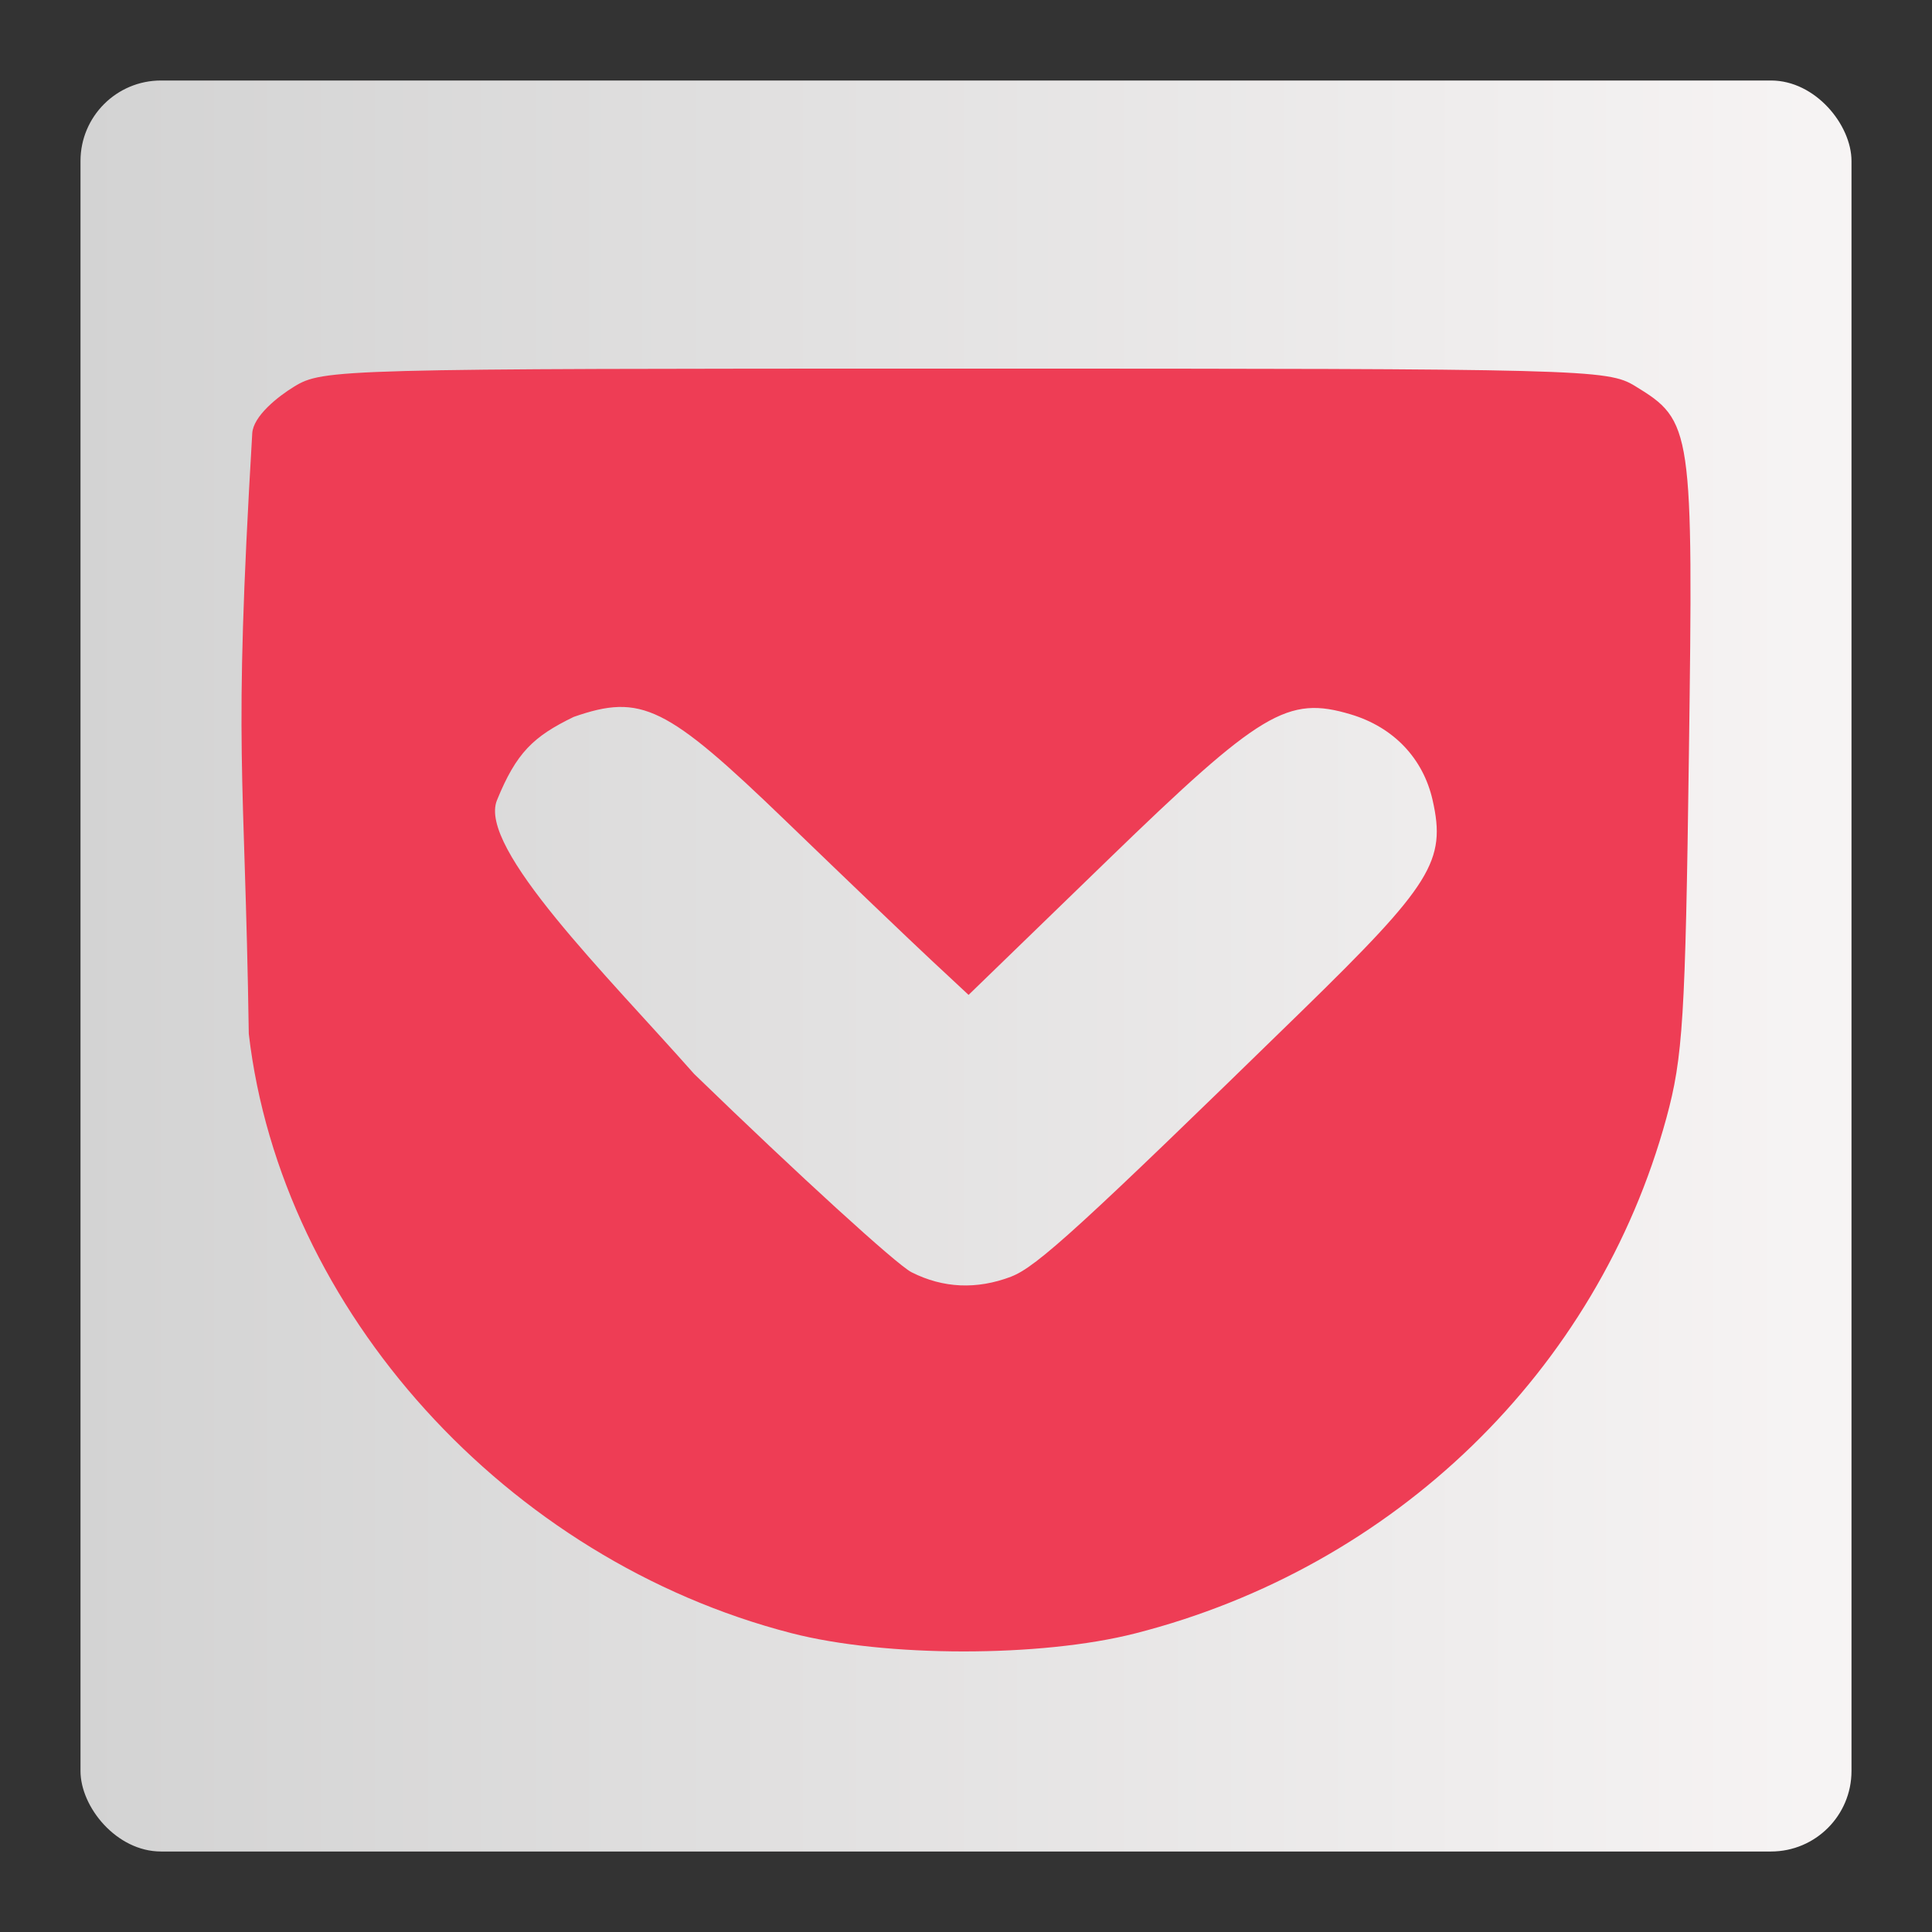 <svg xmlns="http://www.w3.org/2000/svg" xmlns:xlink="http://www.w3.org/1999/xlink" width="48" height="48"><rect width="100%" height="100%" fill="#333333" stroke="none"/><linearGradient id="a" x1="386.571" x2="437.094" y1="524.446" y2="524.446" gradientUnits="userSpaceOnUse"><stop offset="0" stop-color="#d3d3d3"/><stop offset="1" stop-color="#fcf9f9"/></linearGradient><g transform="translate(-384.571 -499.798)"><rect width="44" height="44" x="386.571" y="501.798" fill="url(#a)" rx="2"/><path fill="#ee3d55" d="m404.232 540.373c-7.073-1.823-12.679-8.014-13.48-14.89-.102-6.76-.393-6.82.086-14.92.025-.428.64-.916 1.043-1.161.716-.436 1.079-.446 16.667-.446 15.416 0 15.959.014 16.644.432 1.426.87 1.449 1.024 1.339 9.17-.088 6.548-.148 7.508-.56 9.02-1.711 6.271-6.749 11.158-13.198 12.802-2.35.599-6.204.596-8.541-.007zm5.463-8.859c.632-.24 1.745-1.258 7.203-6.582 3.248-3.168 3.607-3.745 3.266-5.254-.235-1.04-.971-1.813-2.032-2.131-1.571-.471-2.227-.078-6.041 3.619l-3.456 3.35-.927-.864c-.51-.475-2.131-2.027-3.604-3.448-2.982-2.878-3.598-3.181-5.279-2.595-1.004.487-1.425.888-1.907 2.07-.482 1.182 2.744 4.362 4.899 6.801 2.605 2.524 5.035 4.741 5.4 4.926.787.398 1.619.435 2.476.11z"/></g></svg>
